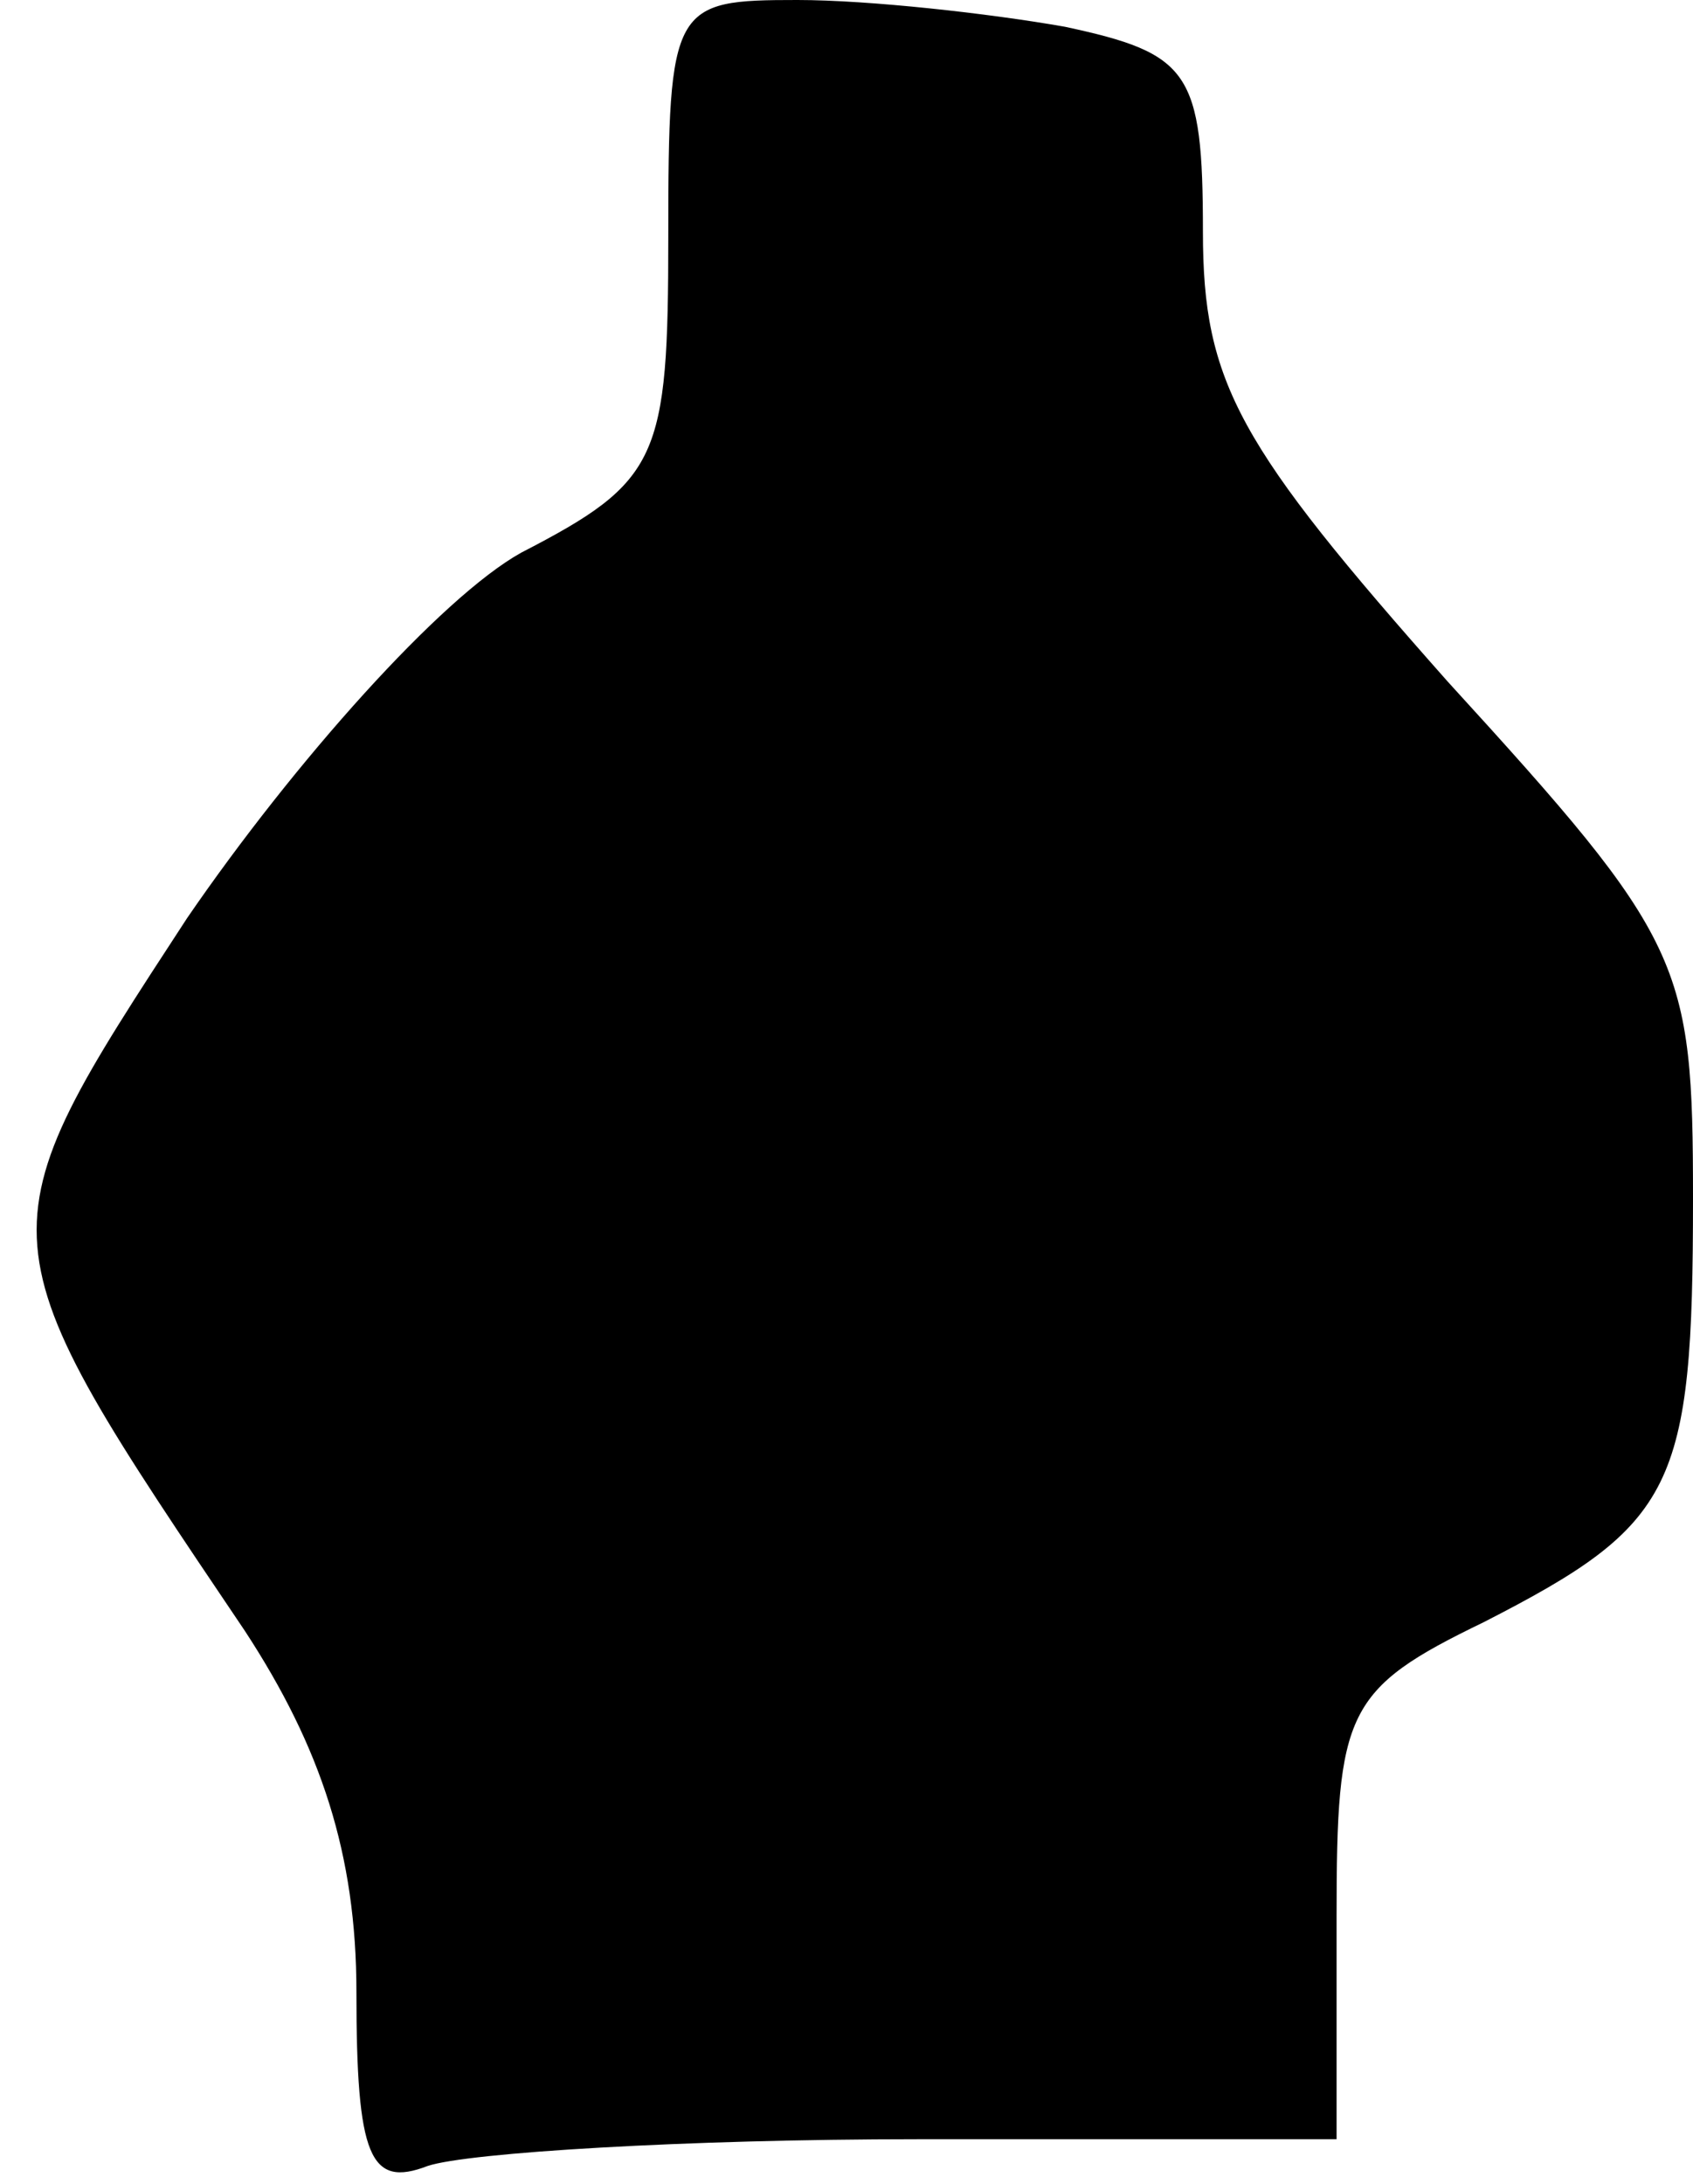<?xml version="1.0" standalone="no"?>
<!DOCTYPE svg PUBLIC "-//W3C//DTD SVG 20010904//EN"
 "http://www.w3.org/TR/2001/REC-SVG-20010904/DTD/svg10.dtd">
<svg version="1.0" xmlns="http://www.w3.org/2000/svg"
 width="38pt" height="49pt" viewBox="0 0 38 49"
 preserveAspectRatio="xMidYMid meet">
<g transform="translate(0,49) scale(0.1,-0.1)"
fill="#000000" stroke="none">
<path fill="#000000" stroke="none" d="M150 437 c0 -50 -2 -55 -33 -71 -18
-10 -51 -47 -75 -82 -47 -72 -47 -71 13 -160 17 -26 25 -50 25 -81 0 -37 3
-44 16 -39 9 3 58 6 110 6 l94 0 0 50 c0 46 2 51 33 66 43 22 47 30 47 95 0
53 -2 58 -55 116 -47 53 -55 67 -55 101 0 36 -3 40 -31 46 -17 3 -44 6 -60 6
-28 0 -29 -1 -29 -53z"/>
</g>
</svg>
